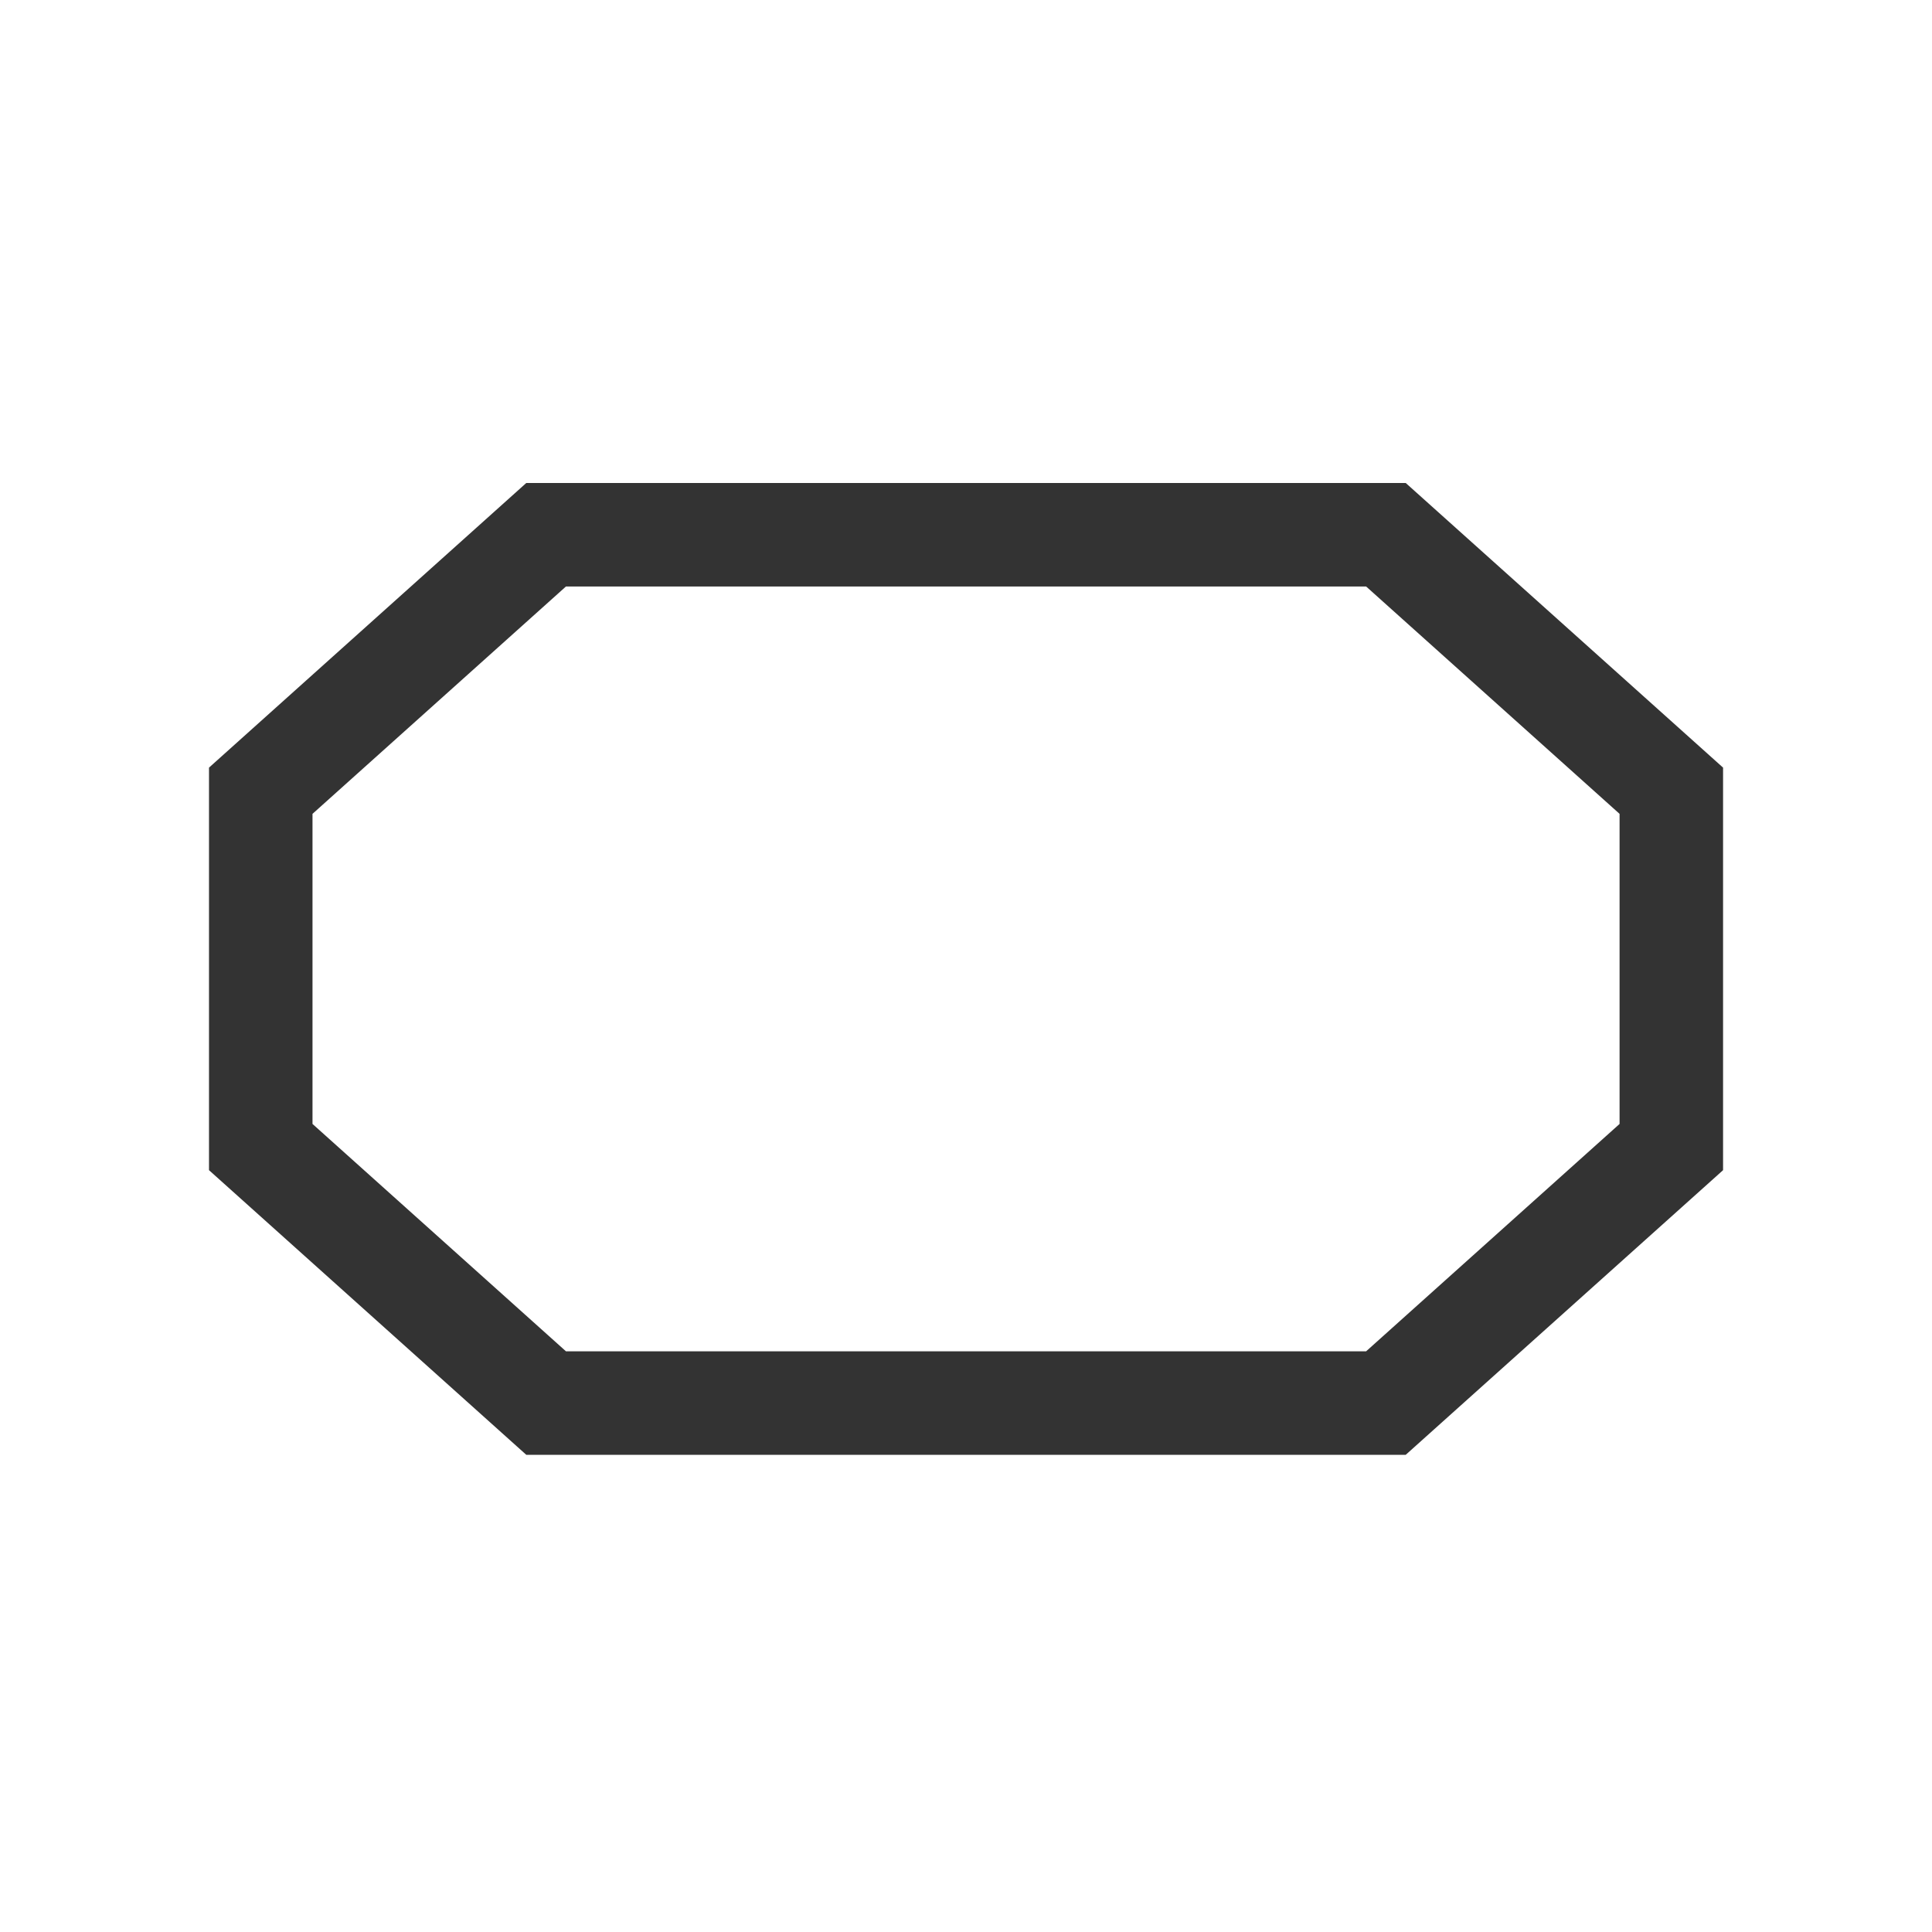 <svg xmlns="http://www.w3.org/2000/svg" width="28" height="28" viewBox="0 0 28 28">
  <defs>
    <style>
      .cls-1 {
        fill: #fff;
        stroke: #707070;
        opacity: 0;
      }

      .cls-2, .cls-4 {
        fill: none;
      }

      .cls-3, .cls-5 {
        stroke: none;
      }

      .cls-5 {
        fill: #333;
      }
    </style>
  </defs>
  <g id="组_19389" data-name="组 19389" transform="translate(-1210 -669)">
    <g id="矩形_13605" data-name="矩形 13605" class="cls-1" transform="translate(1210 669)">
      <rect class="cls-3" width="28" height="28"/>
      <rect class="cls-4" x="0.5" y="0.5" width="27" height="27"/>
    </g>
    <g id="路径_24825" data-name="路径 24825" class="cls-2" transform="translate(1213.029 676)">
      <path class="cls-3" d="M17.344,0l4.6,4.125V9.959l-4.6,4.125H4.6L0,9.959V4.125L4.6,0Z"/>
      <path class="cls-5" d="M 5.173 1.5 L 1.5 4.795 L 1.5 9.289 L 5.173 12.584 L 16.77 12.584 L 20.443 9.289 L 20.443 4.795 L 16.77 1.5 L 5.173 1.5 M 4.598 1.9073486328125e-06 L 17.344 1.9073486328125e-06 L 21.943 4.125 L 21.943 9.959 L 17.344 14.084 L 4.598 14.084 L 1.9073486328125e-06 9.959 L 1.9073486328125e-06 4.125 L 4.598 1.9073486328125e-06 Z"/>
    </g>
  </g>
</svg>
